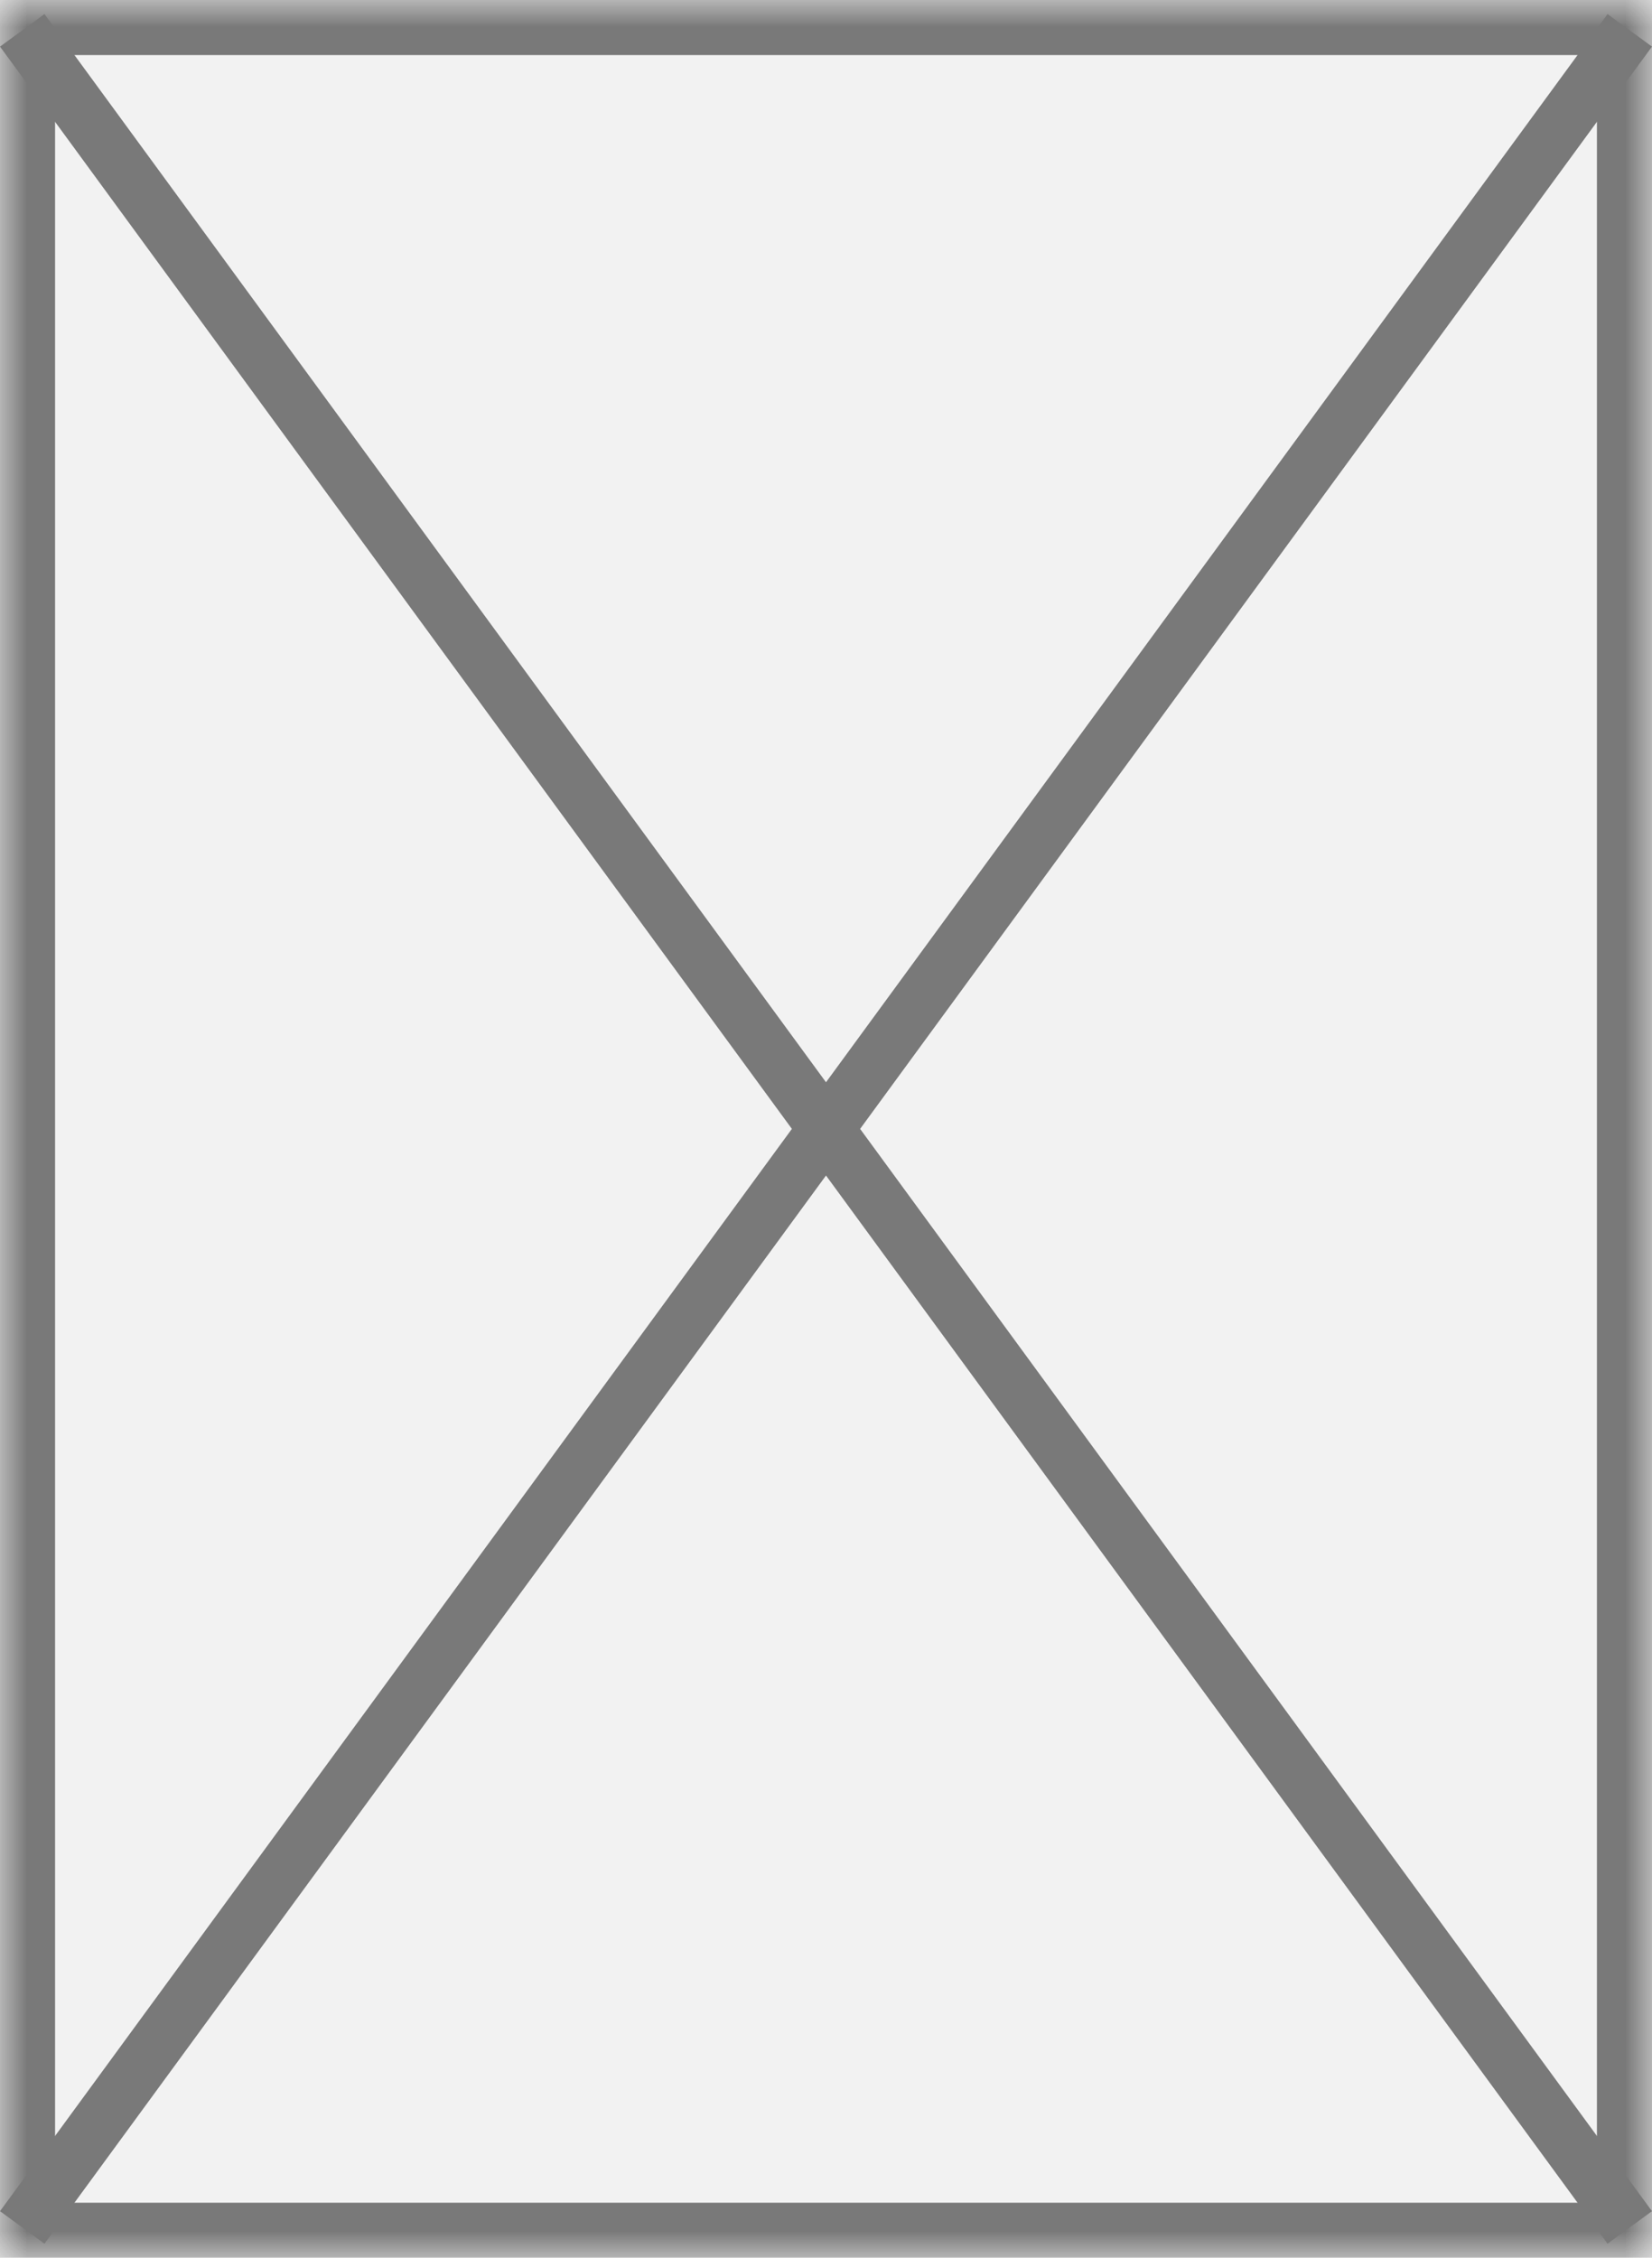 ﻿<?xml version="1.0" encoding="utf-8"?>
<svg version="1.1" xmlns:xlink="http://www.w3.org/1999/xlink" width="30px" height="41px" xmlns="http://www.w3.org/2000/svg">
  <defs>
    <pattern id="BGPattern" patternUnits="userSpaceOnUse" alignment="0 0" imageRepeat="None" />
    <mask fill="white" id="Clip1913">
      <path d="M 0 41  L 0 0  L 30 0  L 30 41  L 0 41  Z " fill-rule="evenodd" />
    </mask>
  </defs>
  <g transform="matrix(1 0 0 1 -260 -2198 )">
    <path d="M 0 41  L 0 0  L 30 0  L 30 41  L 0 41  Z " fill-rule="nonzero" fill="rgba(242, 242, 242, 1)" stroke="none" transform="matrix(1 0 0 1 260 2198 )" class="fill" />
    <path d="M 0 41  L 0 0  L 30 0  L 30 41  L 0 41  Z " stroke-width="2" stroke-dasharray="0" stroke="rgba(121, 121, 121, 1)" fill="none" transform="matrix(1 0 0 1 260 2198 )" class="stroke" mask="url(#Clip1913)" />
    <path d="M 29.596 0.551  L 0.404 40.449  M 0.404 0.551  L 29.596 40.449  " stroke-width="1" stroke-dasharray="0" stroke="rgba(121, 121, 121, 1)" fill="none" transform="matrix(1 0 0 1 260 2198 )" class="stroke" />
  </g>
</svg>